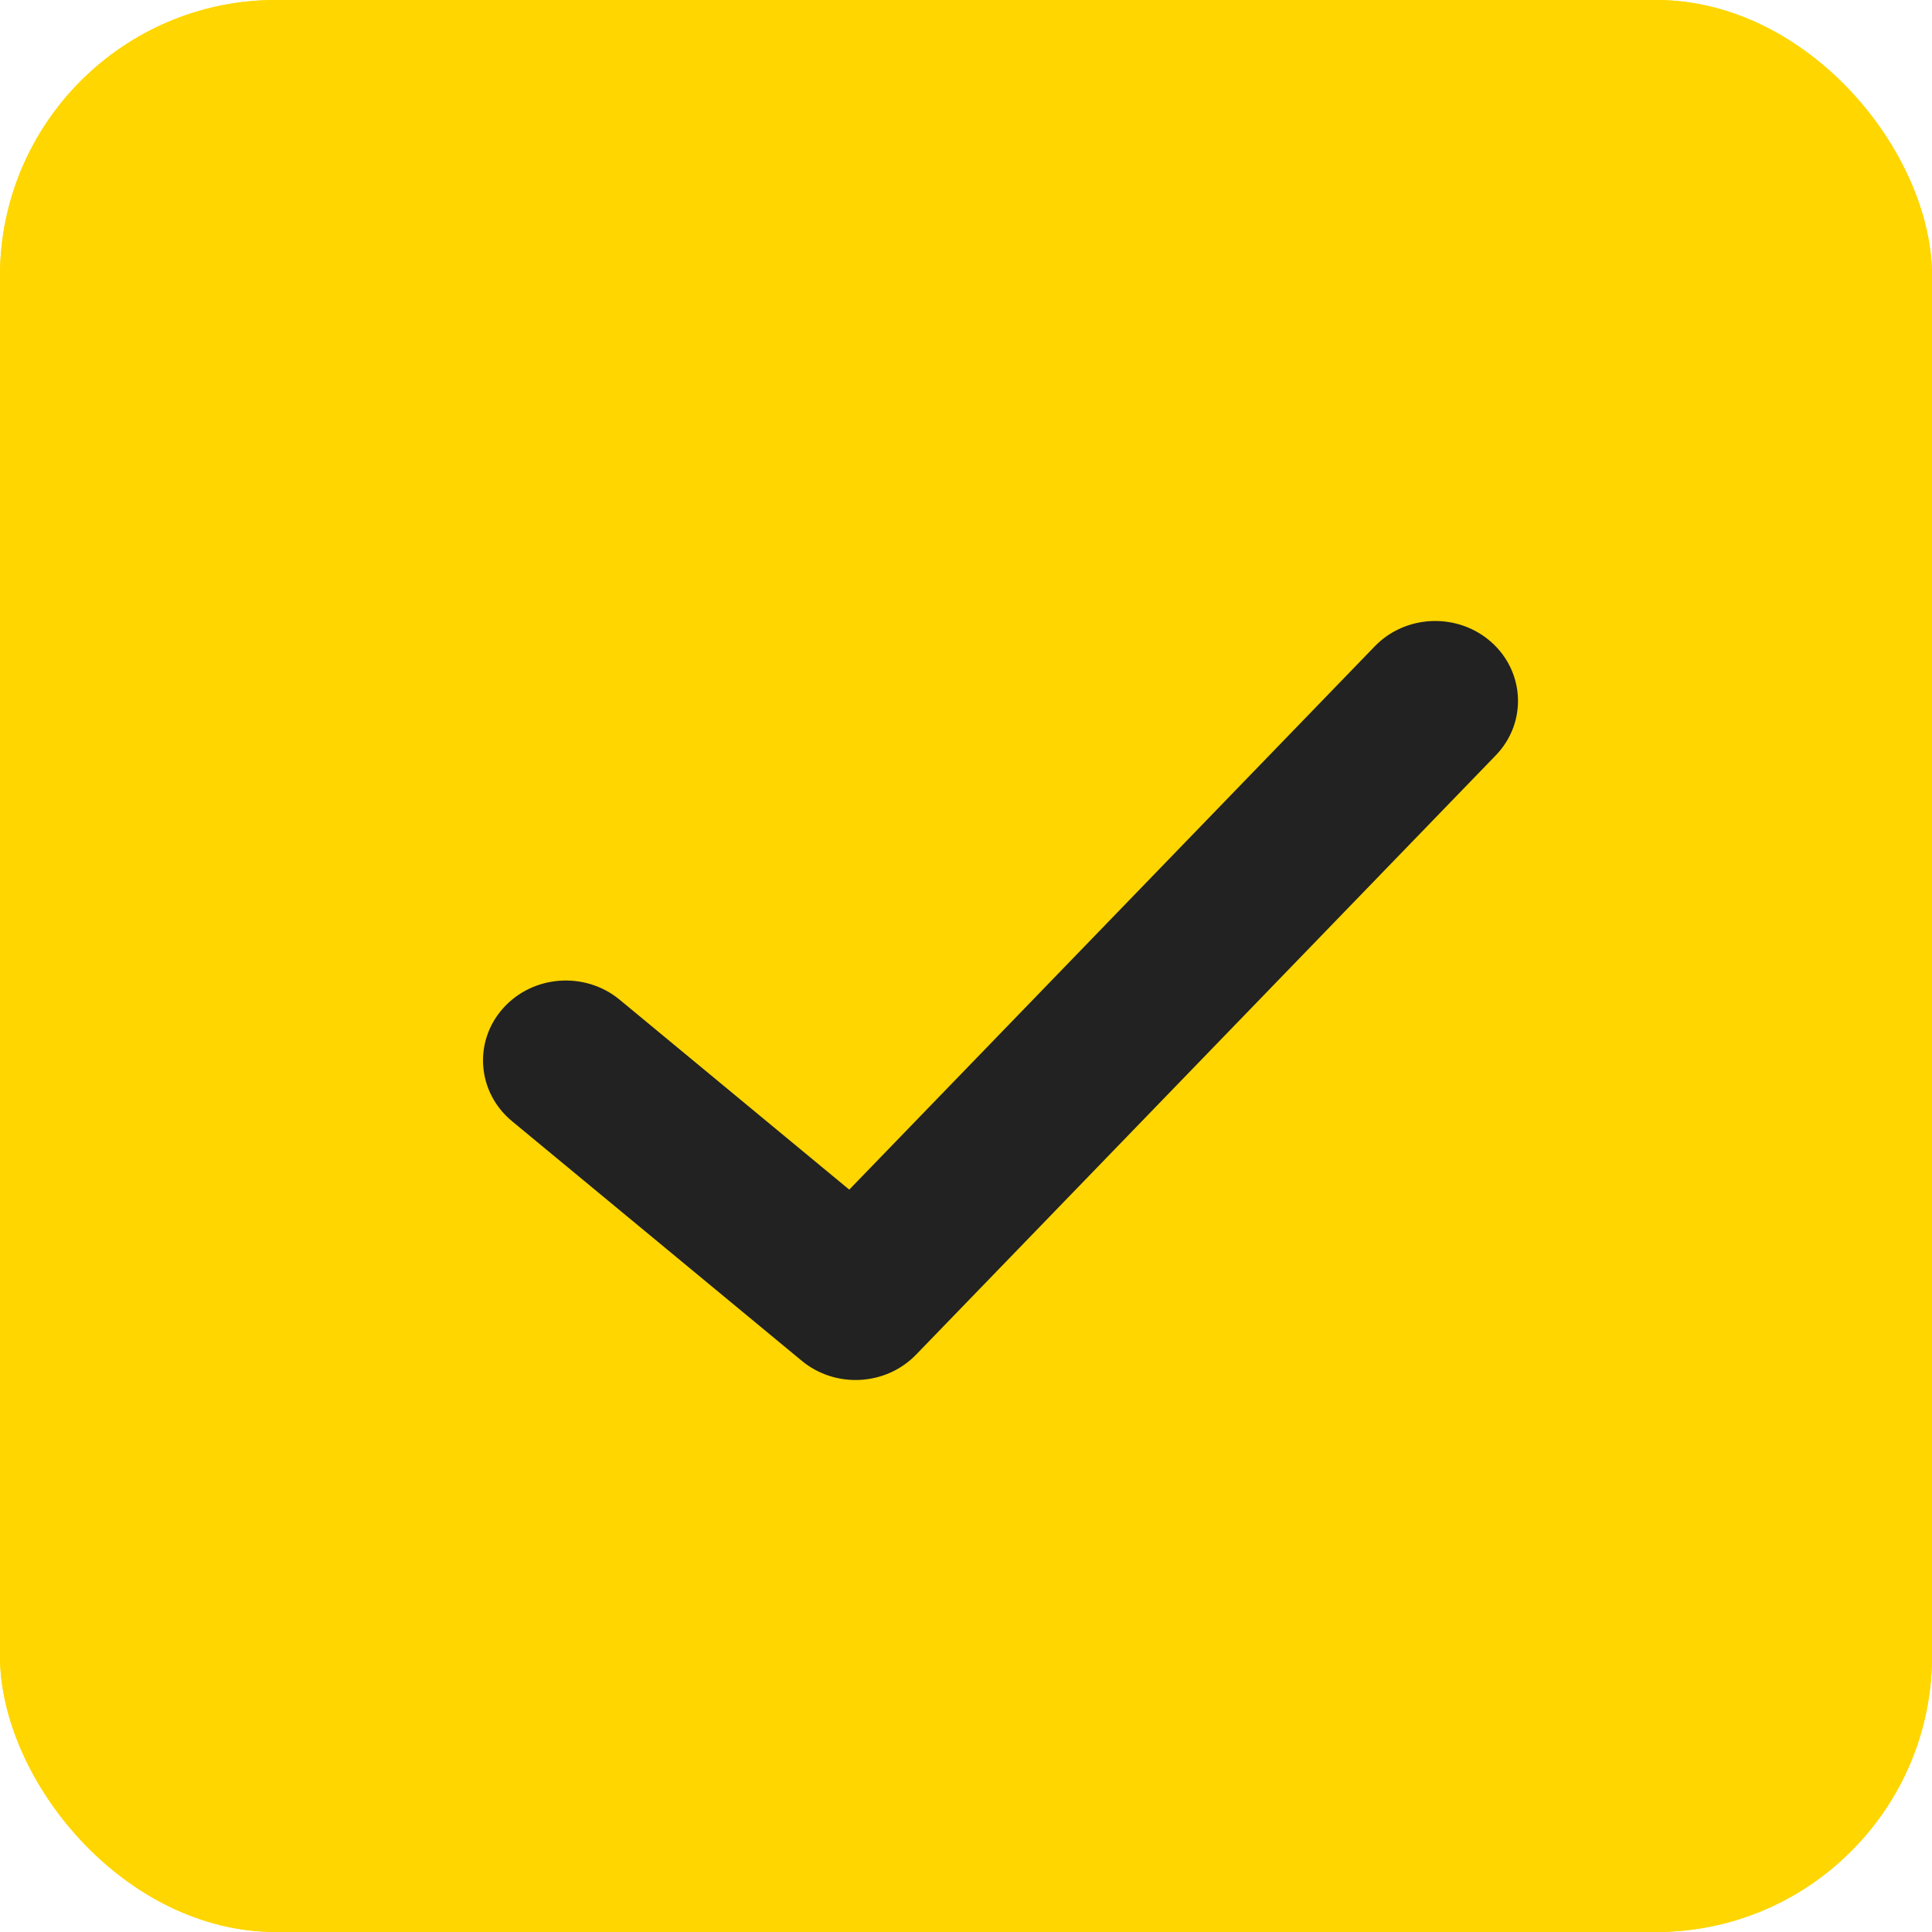 <svg width="28" height="28" viewBox="0 0 28 28" fill="none" xmlns="http://www.w3.org/2000/svg">
<rect width="28" height="28" rx="4" fill="#FFD600"/>
<rect width="28" height="28" rx="4" fill="#FFD600"/>
<path d="M21.619 9.311C22.103 9.748 22.13 10.48 21.677 10.948L13.277 19.632C12.838 20.086 12.107 20.125 11.619 19.721L7.419 16.248C6.916 15.831 6.858 15.1 7.289 14.615C7.72 14.129 8.478 14.073 8.981 14.489L12.308 17.241L19.923 9.368C20.375 8.9 21.134 8.875 21.619 9.311Z" fill="#222222"/>
</svg>
